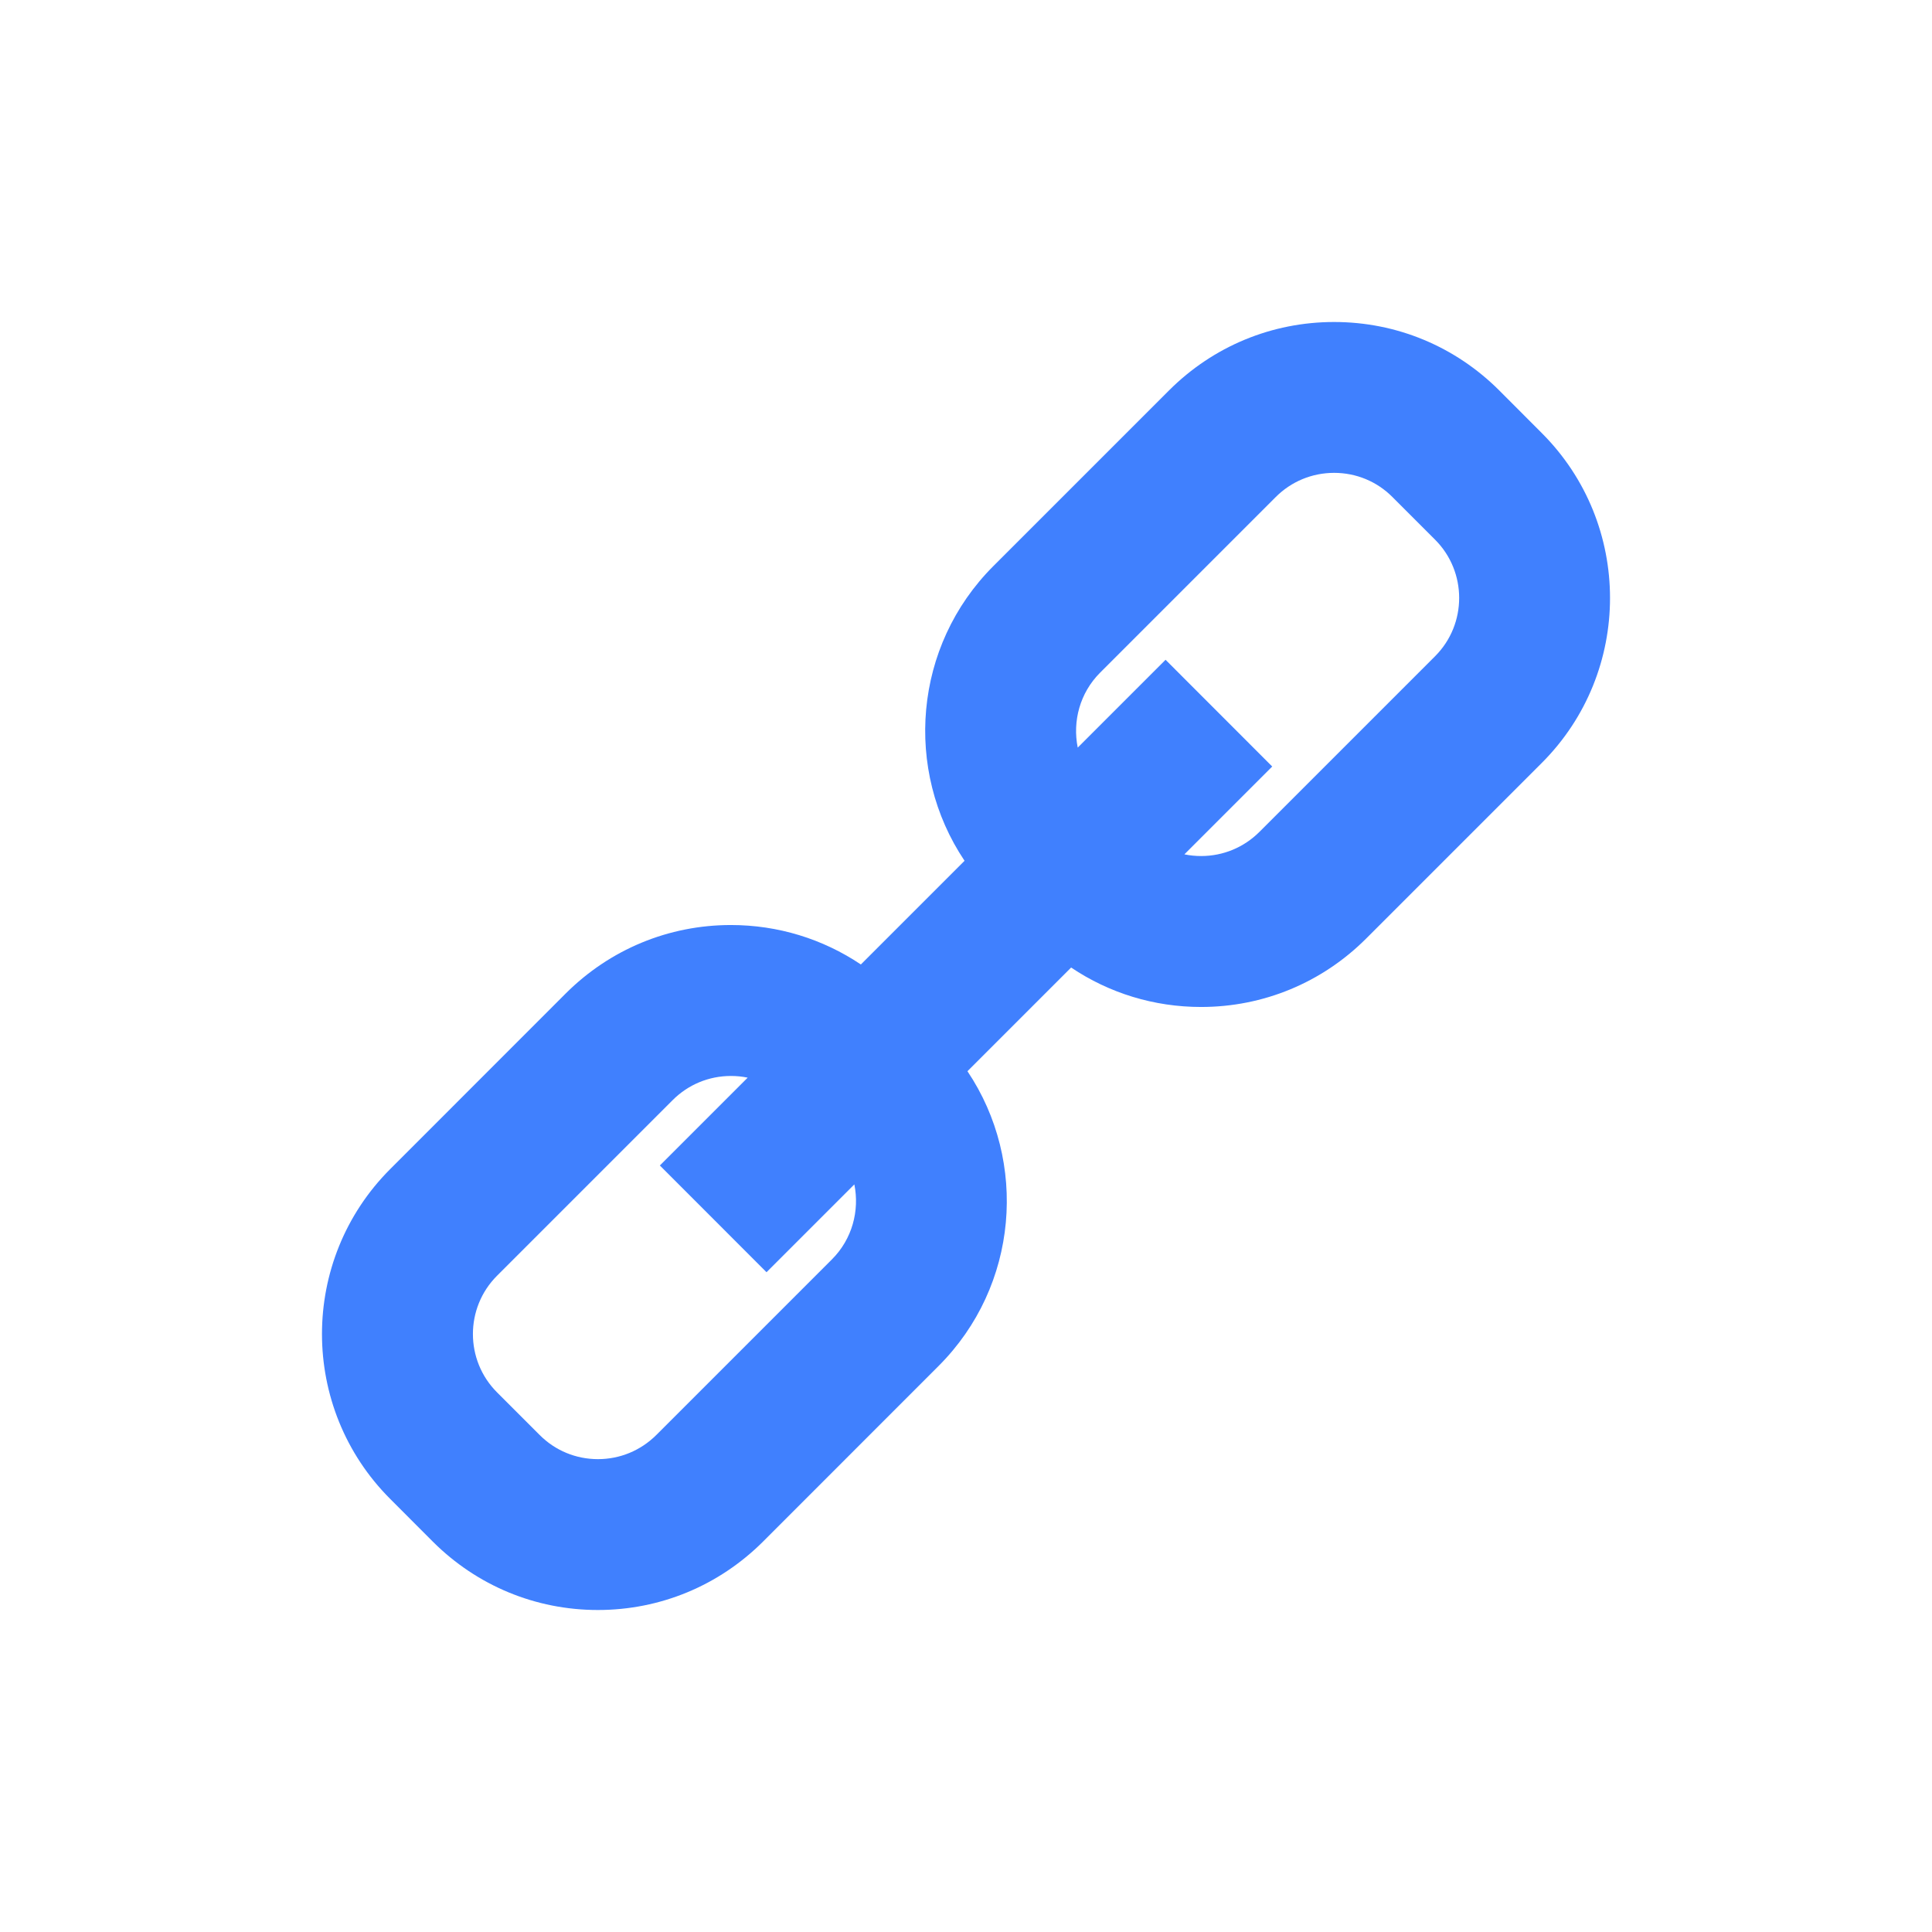 <svg width="24" height="24" viewBox="0 0 24 24" fill="none" xmlns="http://www.w3.org/2000/svg">
<path d="M19.152 5.379L18.623 4.849C18.075 4.302 17.347 4 16.573 4C15.799 4 15.071 4.302 14.523 4.849L12.341 7.031C11.346 8.025 11.227 9.567 11.982 10.693L10.694 11.981C10.22 11.663 9.663 11.491 9.08 11.491C8.306 11.491 7.578 11.793 7.029 12.34L4.848 14.522C3.717 15.652 3.717 17.491 4.848 18.621L5.377 19.151C5.925 19.698 6.653 20 7.427 20C8.201 20 8.929 19.698 9.478 19.151L11.659 16.969C12.654 15.975 12.773 14.433 12.018 13.307L13.306 12.019C13.779 12.337 14.336 12.509 14.92 12.509C15.694 12.509 16.422 12.207 16.97 11.66L19.152 9.478C20.283 8.348 20.283 6.509 19.152 5.379ZM10.335 15.644L8.153 17.826C7.959 18.019 7.702 18.126 7.428 18.126C7.155 18.126 6.897 18.02 6.704 17.826L6.174 17.296C5.775 16.897 5.775 16.247 6.174 15.848L8.356 13.666C8.549 13.473 8.806 13.366 9.08 13.366C9.151 13.366 9.221 13.373 9.288 13.387L8.197 14.478L9.522 15.804L10.613 14.713C10.679 15.039 10.587 15.392 10.335 15.644ZM17.827 8.152L15.645 10.334C15.452 10.527 15.194 10.634 14.921 10.634C14.85 10.634 14.78 10.627 14.713 10.613L15.804 9.522L14.479 8.196L13.388 9.287C13.322 8.96 13.414 8.608 13.666 8.356L15.848 6.174C16.041 5.981 16.299 5.874 16.573 5.874C16.846 5.874 17.104 5.98 17.297 6.174L17.827 6.704C18.226 7.103 18.226 7.753 17.827 8.152Z" fill="#4080FE"/>
</svg>
